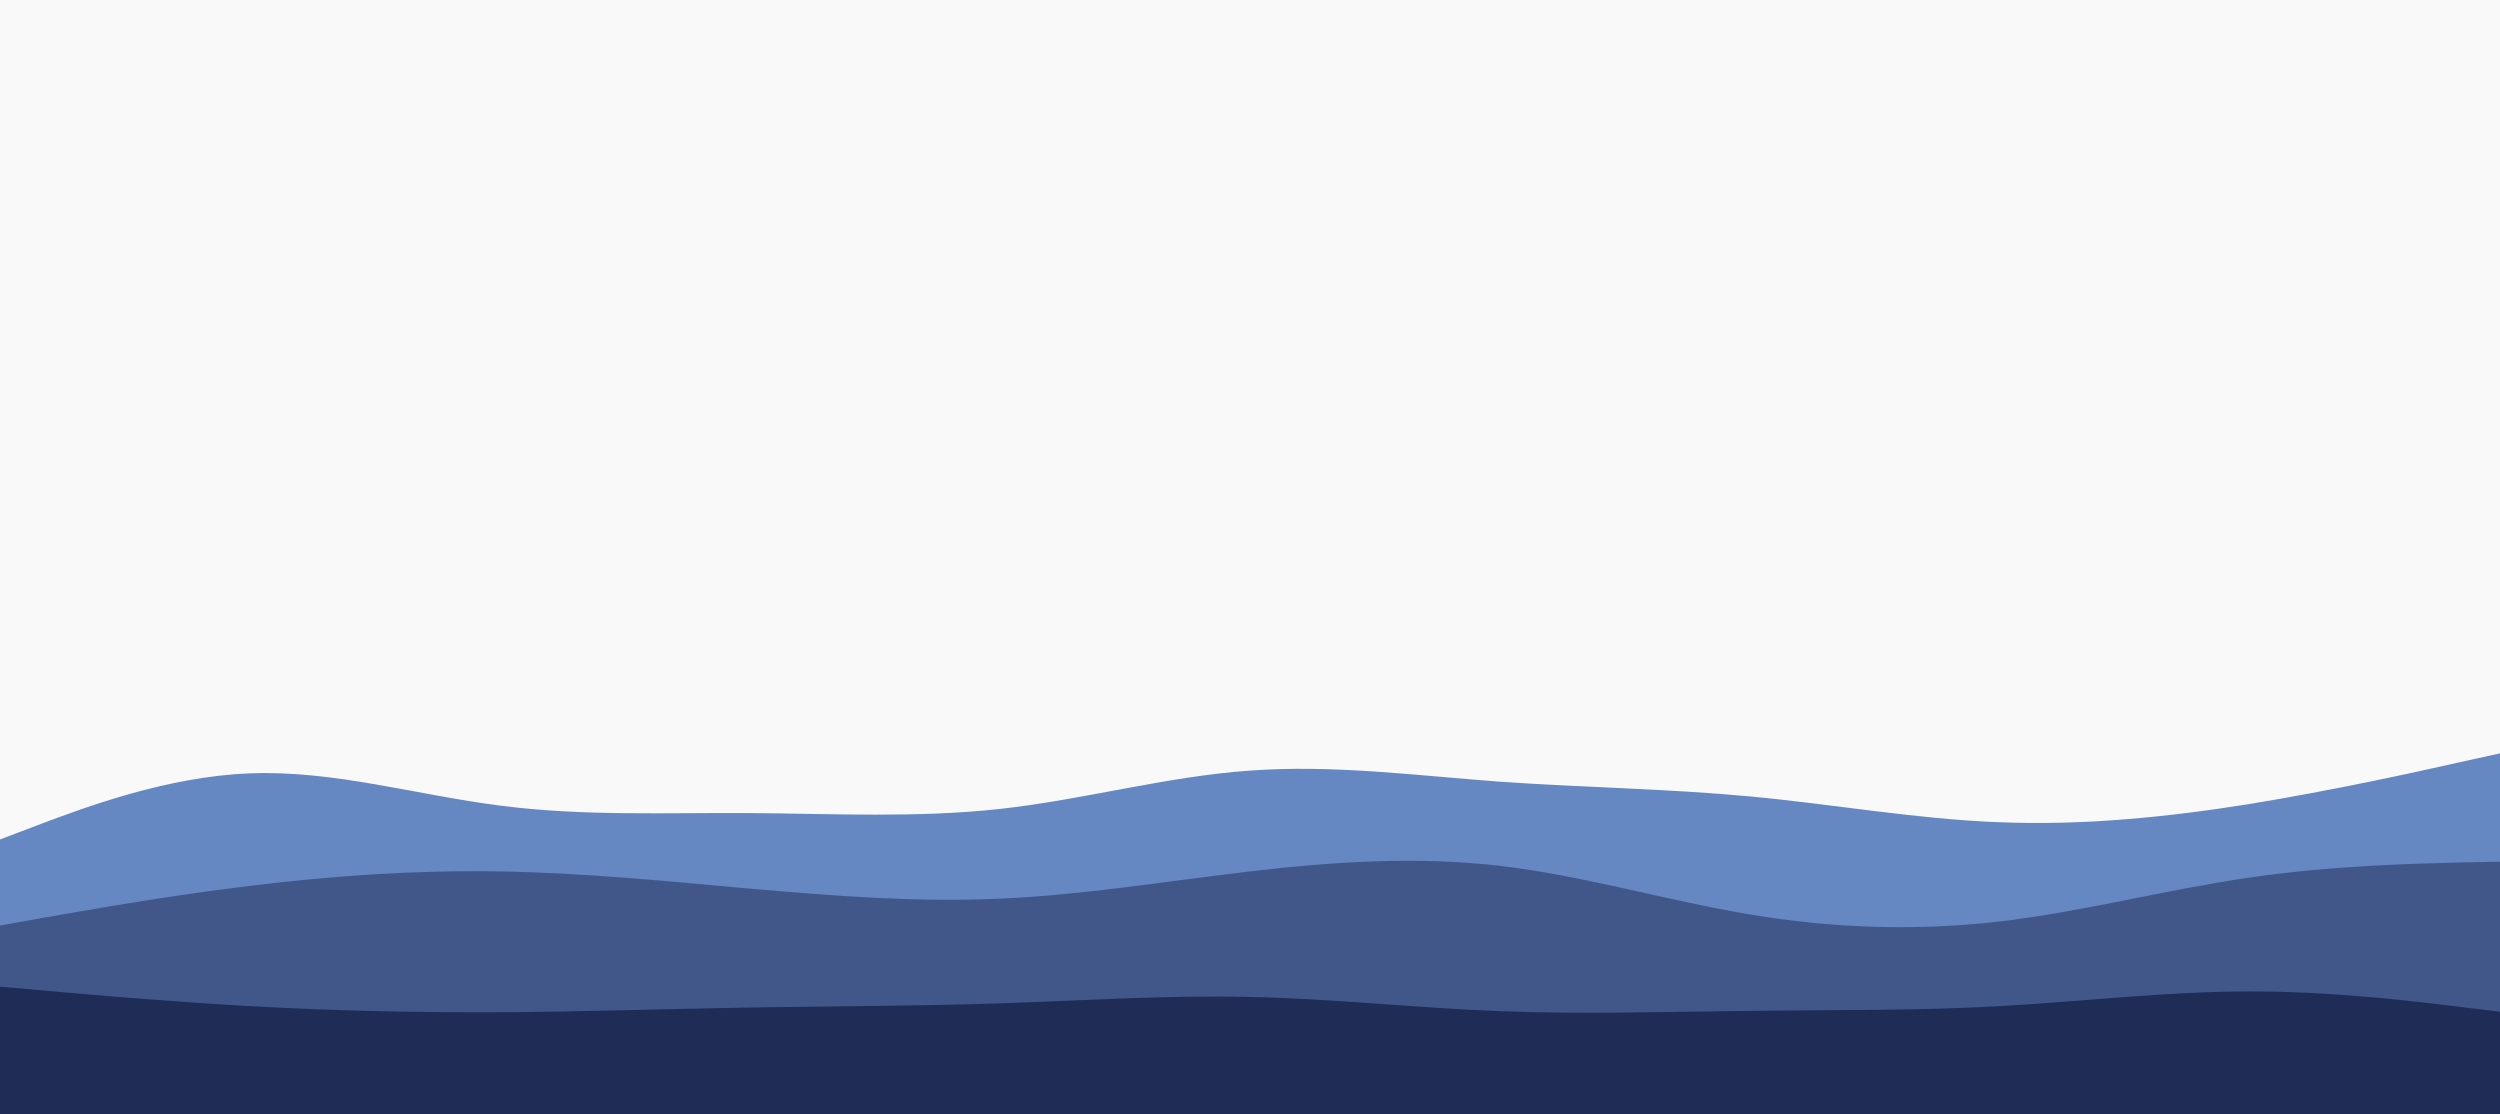 <?xml version="1.0" encoding="UTF-8" standalone="no"?>
<svg
   id="visual"
   viewBox="0 0 900 401.212"
   width="900"
   height="401.212"
   version="1.1"
   sodipodi:docname="layered-waves-haikei (1).svg"
   inkscape:version="1.1.2 (0a00cf5339, 2022-02-04)"
   xmlns:inkscape="http://www.inkscape.org/namespaces/inkscape"
   xmlns:sodipodi="http://sodipodi.sourceforge.net/DTD/sodipodi-0.dtd"
   xmlns="http://www.w3.org/2000/svg"
   xmlns:svg="http://www.w3.org/2000/svg">
  <rect x="0" y="0" width="900" height="401.212" fill="#808080" stroke="none"/>
  <defs
     id="defs851" />
  <sodipodi:namedview
     id="namedview849"
     pagecolor="#ffffff"
     bordercolor="#000000"
     borderopacity="0.25"
     inkscape:pageshadow="2"
     inkscape:pageopacity="0.0"
     inkscape:pagecheckerboard="0"
     showgrid="false"
     inkscape:zoom="0.89723994"
     inkscape:cx="409.03217"
     inkscape:cy="95.292236"
     inkscape:window-width="1920"
     inkscape:window-height="1084"
     inkscape:window-x="0"
     inkscape:window-y="0"
     inkscape:window-maximized="1"
     inkscape:current-layer="visual"
     fit-margin-top="0"
     fit-margin-left="0"
     fit-margin-right="0"
     fit-margin-bottom="0" />
  <rect
     x="0"
     y="0"
     width="900"
     height="400.212"
     fill="#f9f9f9"
     id="rect840"
     style="stroke-width:0.817" />
  <path
     d="m 0,302.212 15,-5.7 c 15,-5.6 45,-17 75,-18.1 30,-1.2 60,7.8 90,11.6 30,3.9 60,2.5 90,2.7 30,0.2 60,1.8 90,-1.5 30,-3.3 60,-11.7 90,-13.8 30,-2.2 60,1.8 90,4 30,2.1 60,2.5 90,5.3 30,2.8 60,8.2 90,9.3 30,1.2 60,-1.8 90,-6.6 30,-4.9 60,-11.5 75,-14.9 l 15,-3.3 v 130 h -15 c -15,0 -45,0 -75,0 -30,0 -60,0 -90,0 -30,0 -60,0 -90,0 -30,0 -60,0 -90,0 -30,0 -60,0 -90,0 -30,0 -60,0 -90,0 -30,0 -60,0 -90,0 -30,0 -60,0 -90,0 -30,0 -60,0 -90,0 -30,0 -60,0 -75,0 H 0 Z"
     fill="#6587c2"
     id="path842" />
  <path
     d="m 0,333.212 15,-2.7 c 15,-2.6 45,-8 75,-11.6 30,-3.7 60,-5.7 90,-5.2 30,0.5 60,3.5 90,6.2 30,2.6 60,5 90,3.6 30,-1.3 60,-6.3 90,-9.8 30,-3.5 60,-5.5 90,-2 30,3.5 60,12.5 90,17.5 30,5 60,6 90,2.5 30,-3.5 60,-11.5 90,-15.8 30,-4.4 60,-5 75,-5.4 l 15,-0.3 v 91 h -15 c -15,0 -45,0 -75,0 -30,0 -60,0 -90,0 -30,0 -60,0 -90,0 -30,0 -60,0 -90,0 -30,0 -60,0 -90,0 -30,0 -60,0 -90,0 -30,0 -60,0 -90,0 -30,0 -60,0 -90,0 -30,0 -60,0 -90,0 -30,0 -60,0 -75,0 H 0 Z"
     fill="#41578a"
     id="path844" />
  <path
     d="m 0,355.212 15,1.3 c 15,1.4 45,4 75,5.7 30,1.7 60,2.3 90,2.2 30,-0.2 60,-1.2 90,-1.7 30,-0.5 60,-0.5 90,-1.5 30,-1 60,-3 90,-2.3 30,0.6 60,4 90,5.1 30,1.2 60,0.2 90,-0.1 30,-0.4 60,0 90,-1.7 30,-1.7 60,-5.3 90,-5.3 30,0 60,3.6 75,5.5 l 15,1.8 v 37 h -15 c -15,0 -45,0 -75,0 -30,0 -60,0 -90,0 -30,0 -60,0 -90,0 -30,0 -60,0 -90,0 -30,0 -60,0 -90,0 -30,0 -60,0 -90,0 -30,0 -60,0 -90,0 -30,0 -60,0 -90,0 -30,0 -60,0 -90,0 -30,0 -60,0 -75,0 H 0 Z"
     fill="#1e2c56"
     id="path846" />
</svg>
